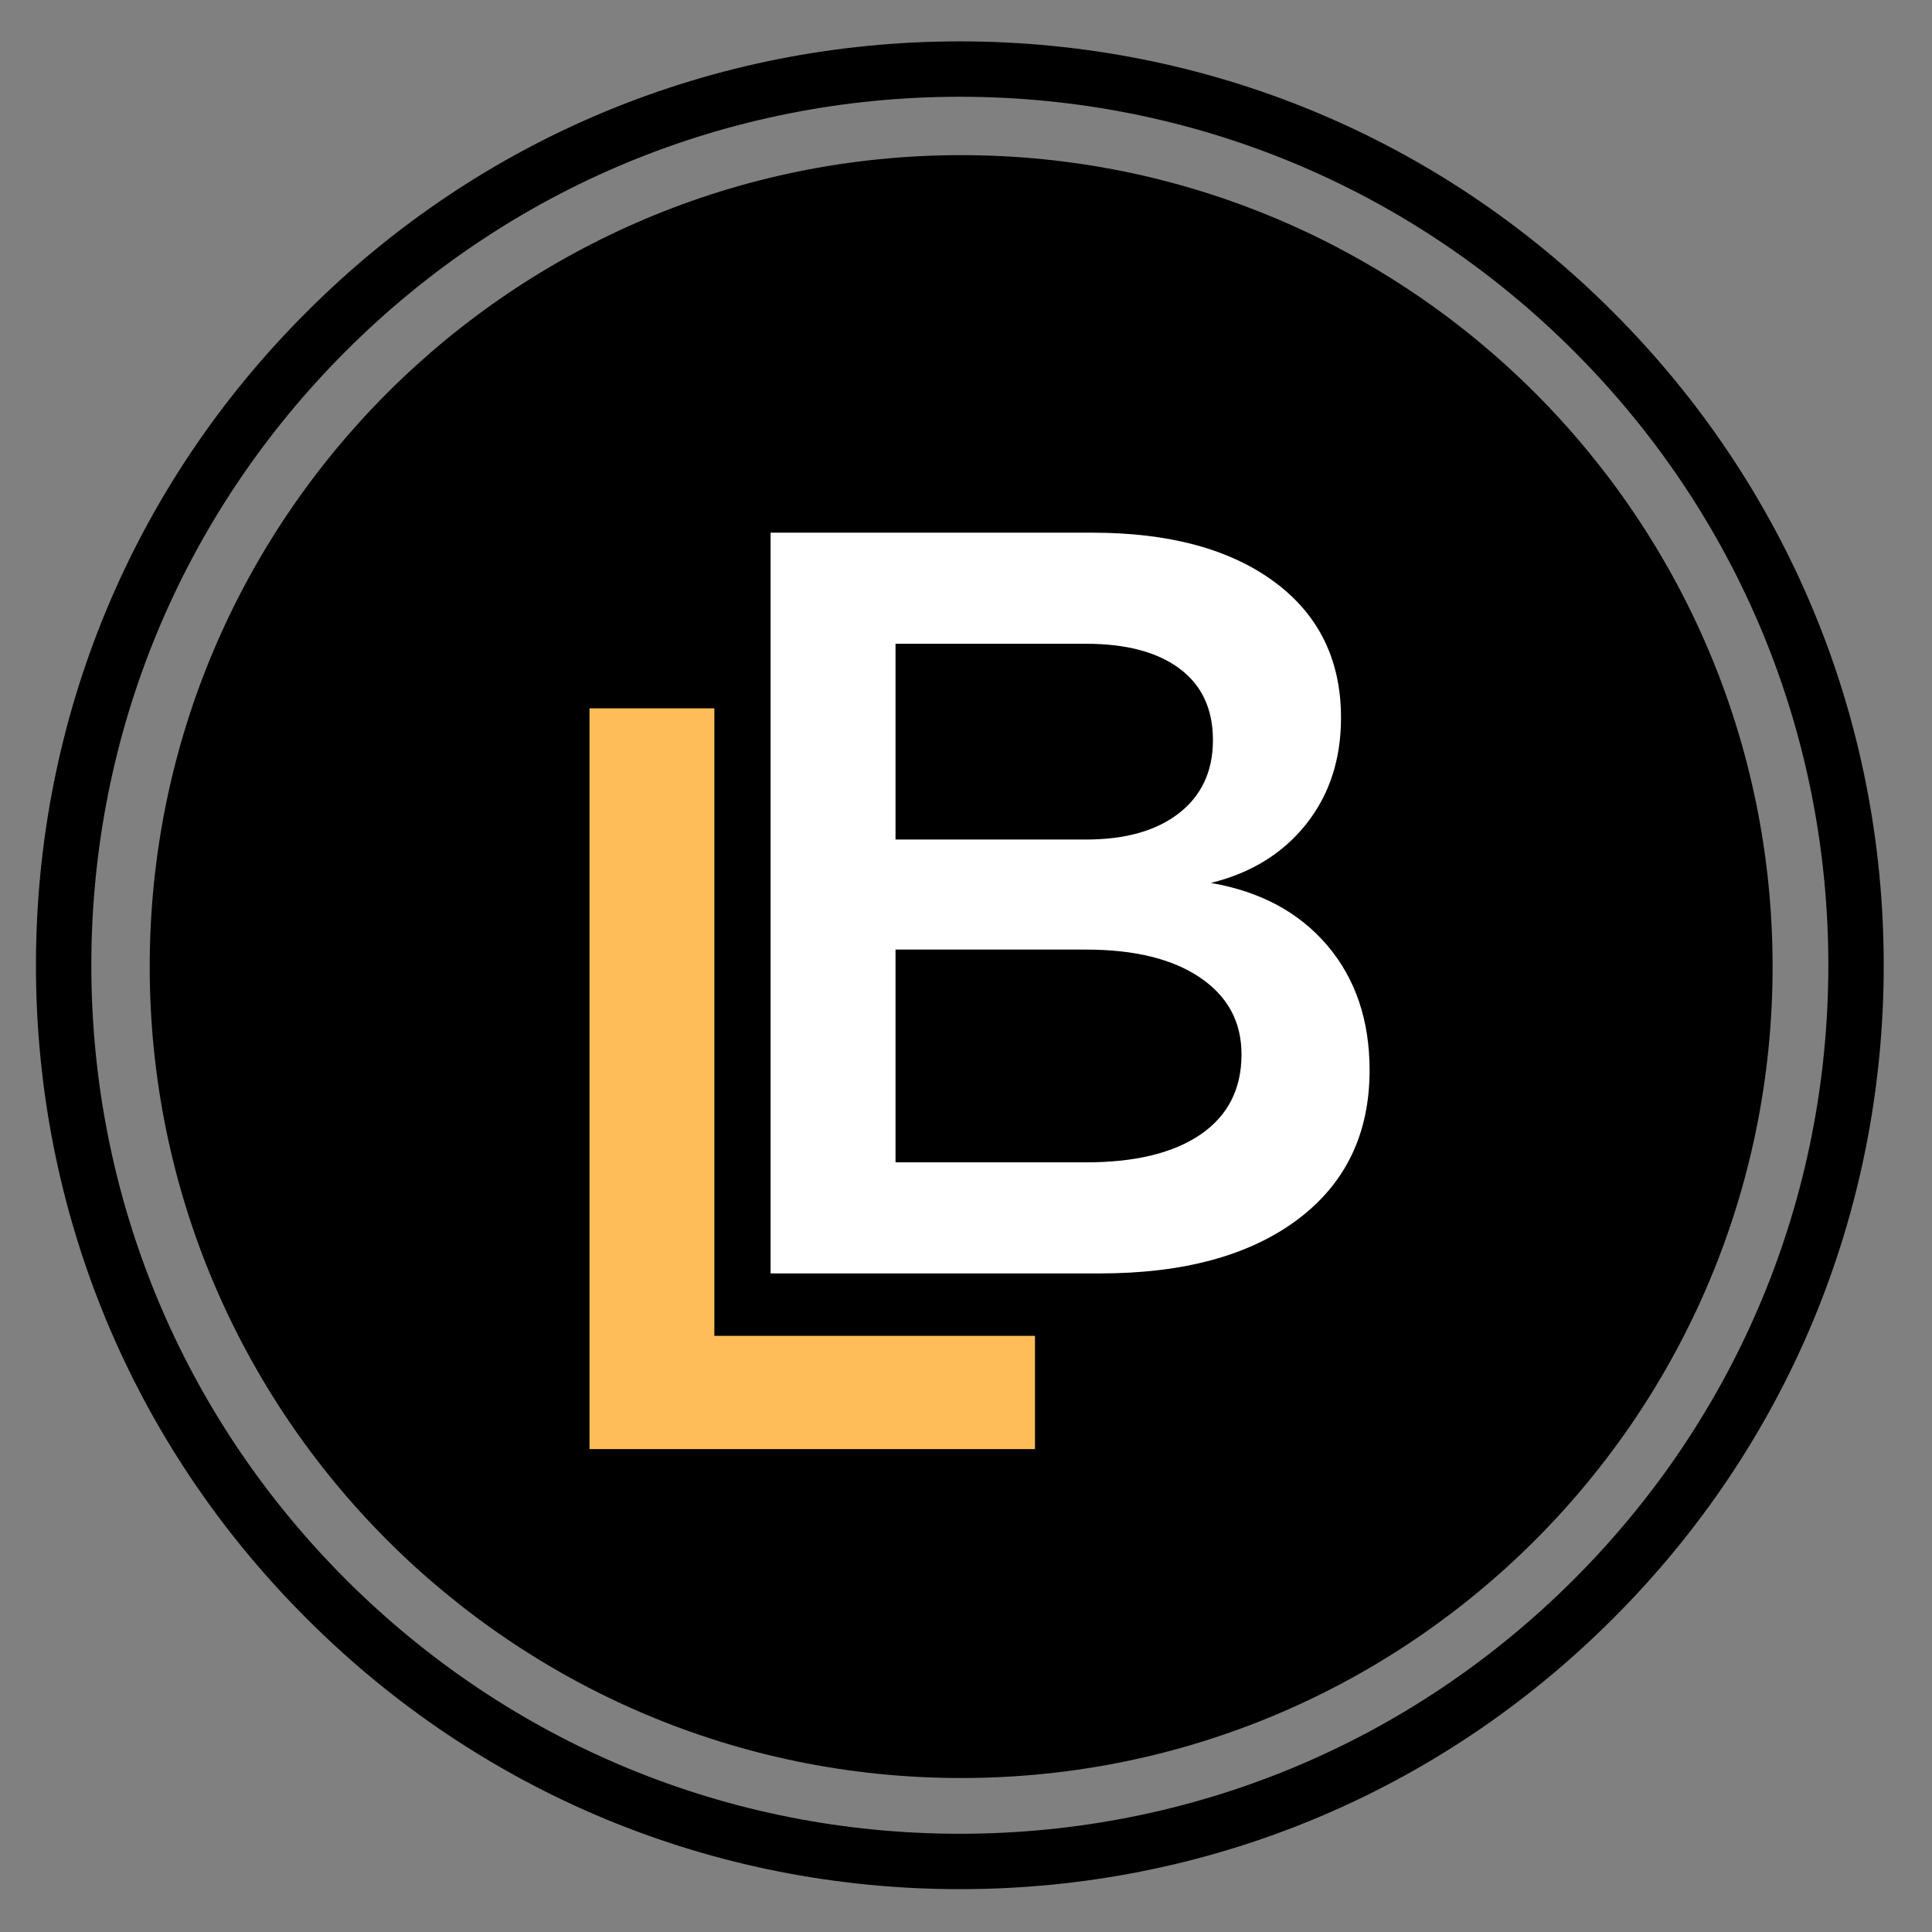 <svg xmlns="http://www.w3.org/2000/svg" xmlns:xlink="http://www.w3.org/1999/xlink" width="500" zoomAndPan="magnify" viewBox="0 0 375 375" height="500" preserveAspectRatio="xMidYMid meet" version="1.0"><rect x="0" y="0" width="375" height="375" fill="#808080" stroke="none"/><defs><g/><clipPath id="id1"><path d="M 6.977 8.031 L 365.629 8.031 L 365.629 366.684 L 6.977 366.684 Z M 6.977 8.031 " clip-rule="nonzero"/></clipPath><clipPath id="id2"><path d="M 29.059 30.113 L 344.059 30.113 L 344.059 345.113 L 29.059 345.113 Z M 29.059 30.113 " clip-rule="nonzero"/></clipPath></defs><g clip-path="url(#id1)"><path fill="#000000" d="M 186.305 366.684 C 138.426 366.684 93.344 348.047 59.512 314.148 C 25.609 280.316 6.977 235.234 6.977 187.355 C 6.977 139.48 25.609 94.395 59.512 60.566 C 93.344 26.664 138.426 8.031 186.305 8.031 C 234.18 8.031 279.262 26.664 313.094 60.566 C 346.996 94.469 365.629 139.48 365.629 187.355 C 365.629 235.234 346.996 280.316 313.094 314.148 C 279.262 348.047 234.18 366.684 186.305 366.684 Z M 186.305 18.781 C 141.293 18.781 98.934 36.34 67.109 68.164 C 35.285 99.988 17.727 142.344 17.727 187.355 C 17.727 232.367 35.285 274.727 67.109 306.551 C 98.934 338.371 141.293 355.934 186.305 355.934 C 231.312 355.934 273.672 338.371 305.496 306.551 C 337.32 274.727 354.879 232.367 354.879 187.355 C 354.879 142.344 337.32 99.988 305.496 68.164 C 273.672 36.34 231.312 18.781 186.305 18.781 Z M 186.305 18.781 " fill-opacity="1" fill-rule="nonzero"/></g><g clip-path="url(#id2)"><path fill="#000000" d="M 186.559 30.113 C 99.574 30.113 29.059 100.629 29.059 187.613 C 29.059 274.598 99.574 345.113 186.559 345.113 C 273.543 345.113 344.059 274.598 344.059 187.613 C 344.059 100.629 273.543 30.113 186.559 30.113 " fill-opacity="1" fill-rule="nonzero"/></g><g fill="#ffffff" fill-opacity="1"><g transform="translate(130.68, 247.173)"><g><path d="M 18.891 -143.781 L 81.344 -143.781 C 96.27 -143.781 108.047 -140.598 116.672 -134.234 C 125.297 -127.867 129.609 -119.07 129.609 -107.844 C 129.609 -99.758 127.348 -92.875 122.828 -87.188 C 118.305 -81.508 112.145 -77.711 104.344 -75.797 C 113.926 -74.148 121.457 -70.109 126.938 -63.672 C 132.414 -57.234 135.156 -49.156 135.156 -39.438 C 135.156 -27.113 130.5 -17.457 121.188 -10.469 C 111.875 -3.488 99.07 0 82.781 0 L 18.891 0 Z M 43.141 -122.219 L 43.141 -84.219 L 80.109 -84.219 C 87.773 -84.219 93.797 -85.926 98.172 -89.344 C 102.555 -92.77 104.75 -97.492 104.75 -103.516 C 104.75 -109.547 102.594 -114.172 98.281 -117.391 C 93.969 -120.609 87.91 -122.219 80.109 -122.219 Z M 43.141 -62.859 L 43.141 -21.562 L 80.109 -21.562 C 89.691 -21.562 97.117 -23.375 102.391 -27 C 107.66 -30.633 110.297 -35.805 110.297 -42.516 C 110.297 -48.816 107.625 -53.781 102.281 -57.406 C 96.945 -61.039 89.555 -62.859 80.109 -62.859 Z M 43.141 -62.859 "/></g></g></g><g fill="#ffbd59" fill-opacity="1"><g transform="translate(95.531, 281.27)"><g><path d="M 43.125 -21.984 L 105.359 -21.984 L 105.359 0 L 18.891 0 L 18.891 -143.781 L 43.125 -143.781 Z M 43.125 -21.984 "/></g></g></g></svg>